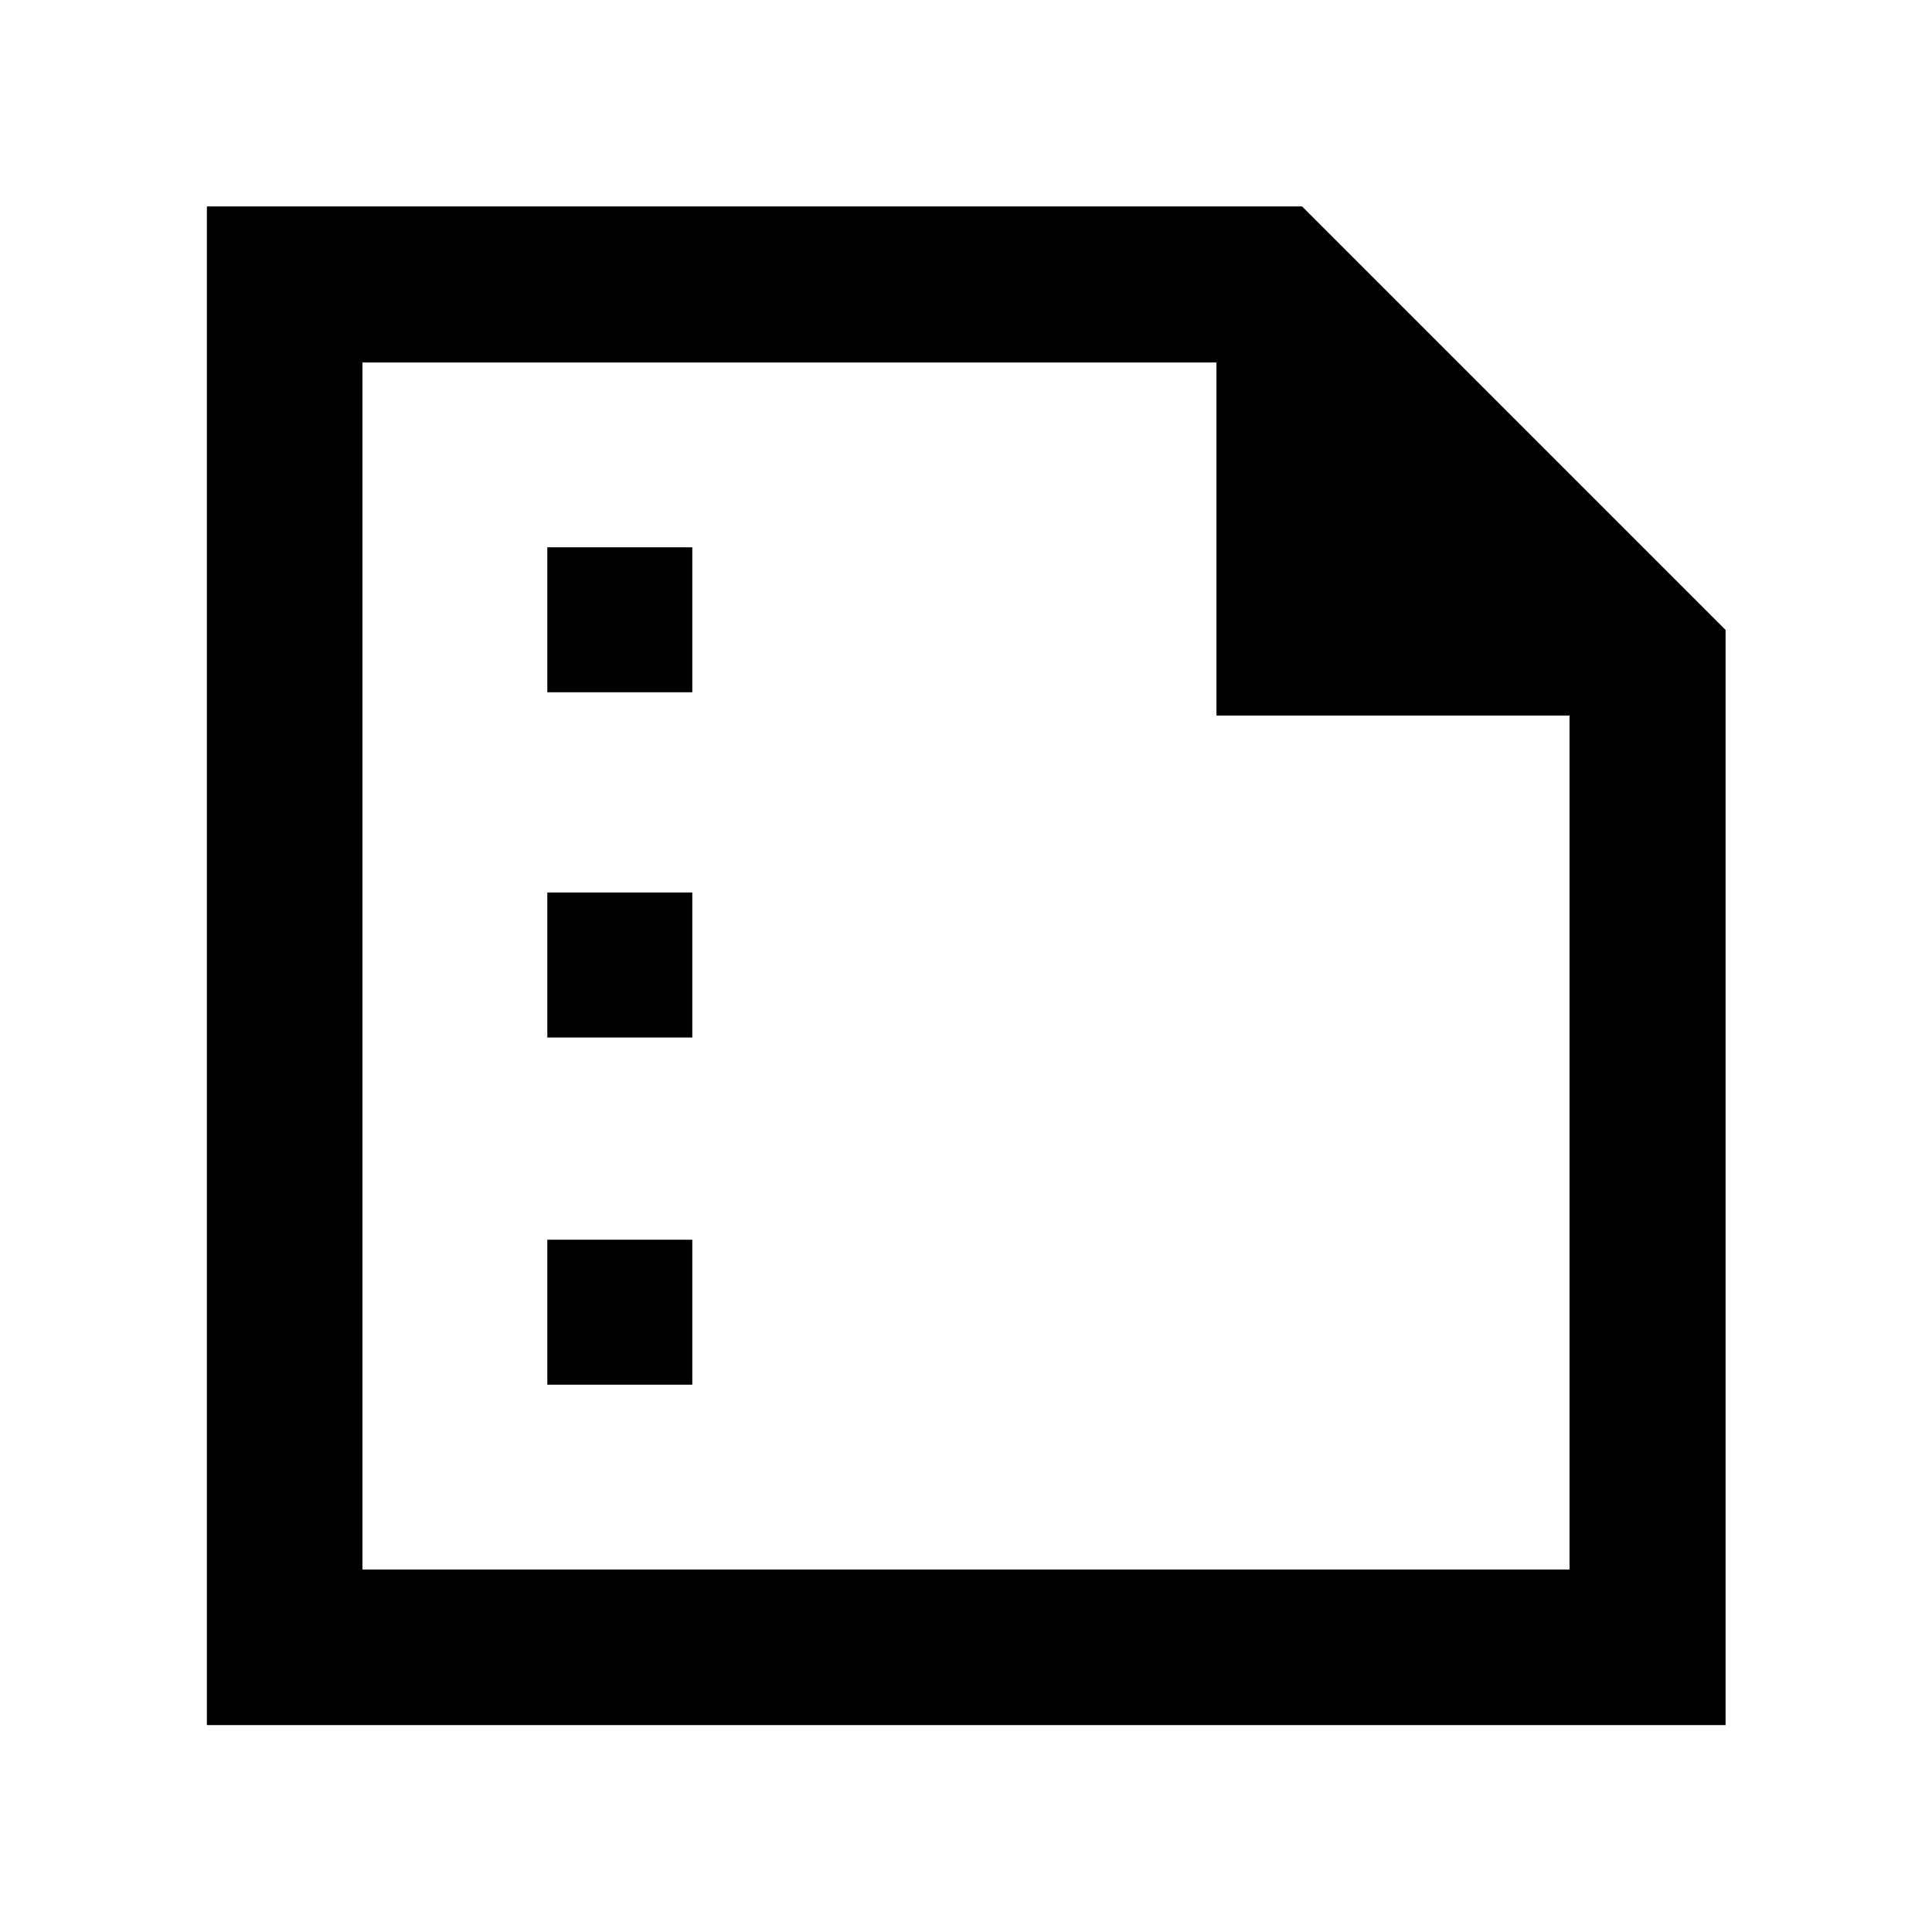 <svg xmlns="http://www.w3.org/2000/svg" height="48" viewBox="0 -960 960 960" width="48"><path d="M271.96-616H344v-72.04h-72.04V-616Zm0 171.52H344v-72.04h-72.04v72.04Zm0 172.52H344V-344h-72.04v72.04ZM102.8-102.8v-754.63h544.19l210.44 210.44v544.19H102.8Zm77.31-77.31h599.78v-424.34H604.45v-175.44H180.11v599.78Zm0-599.78v175.87-175.87 599.78-599.78Z"/></svg>